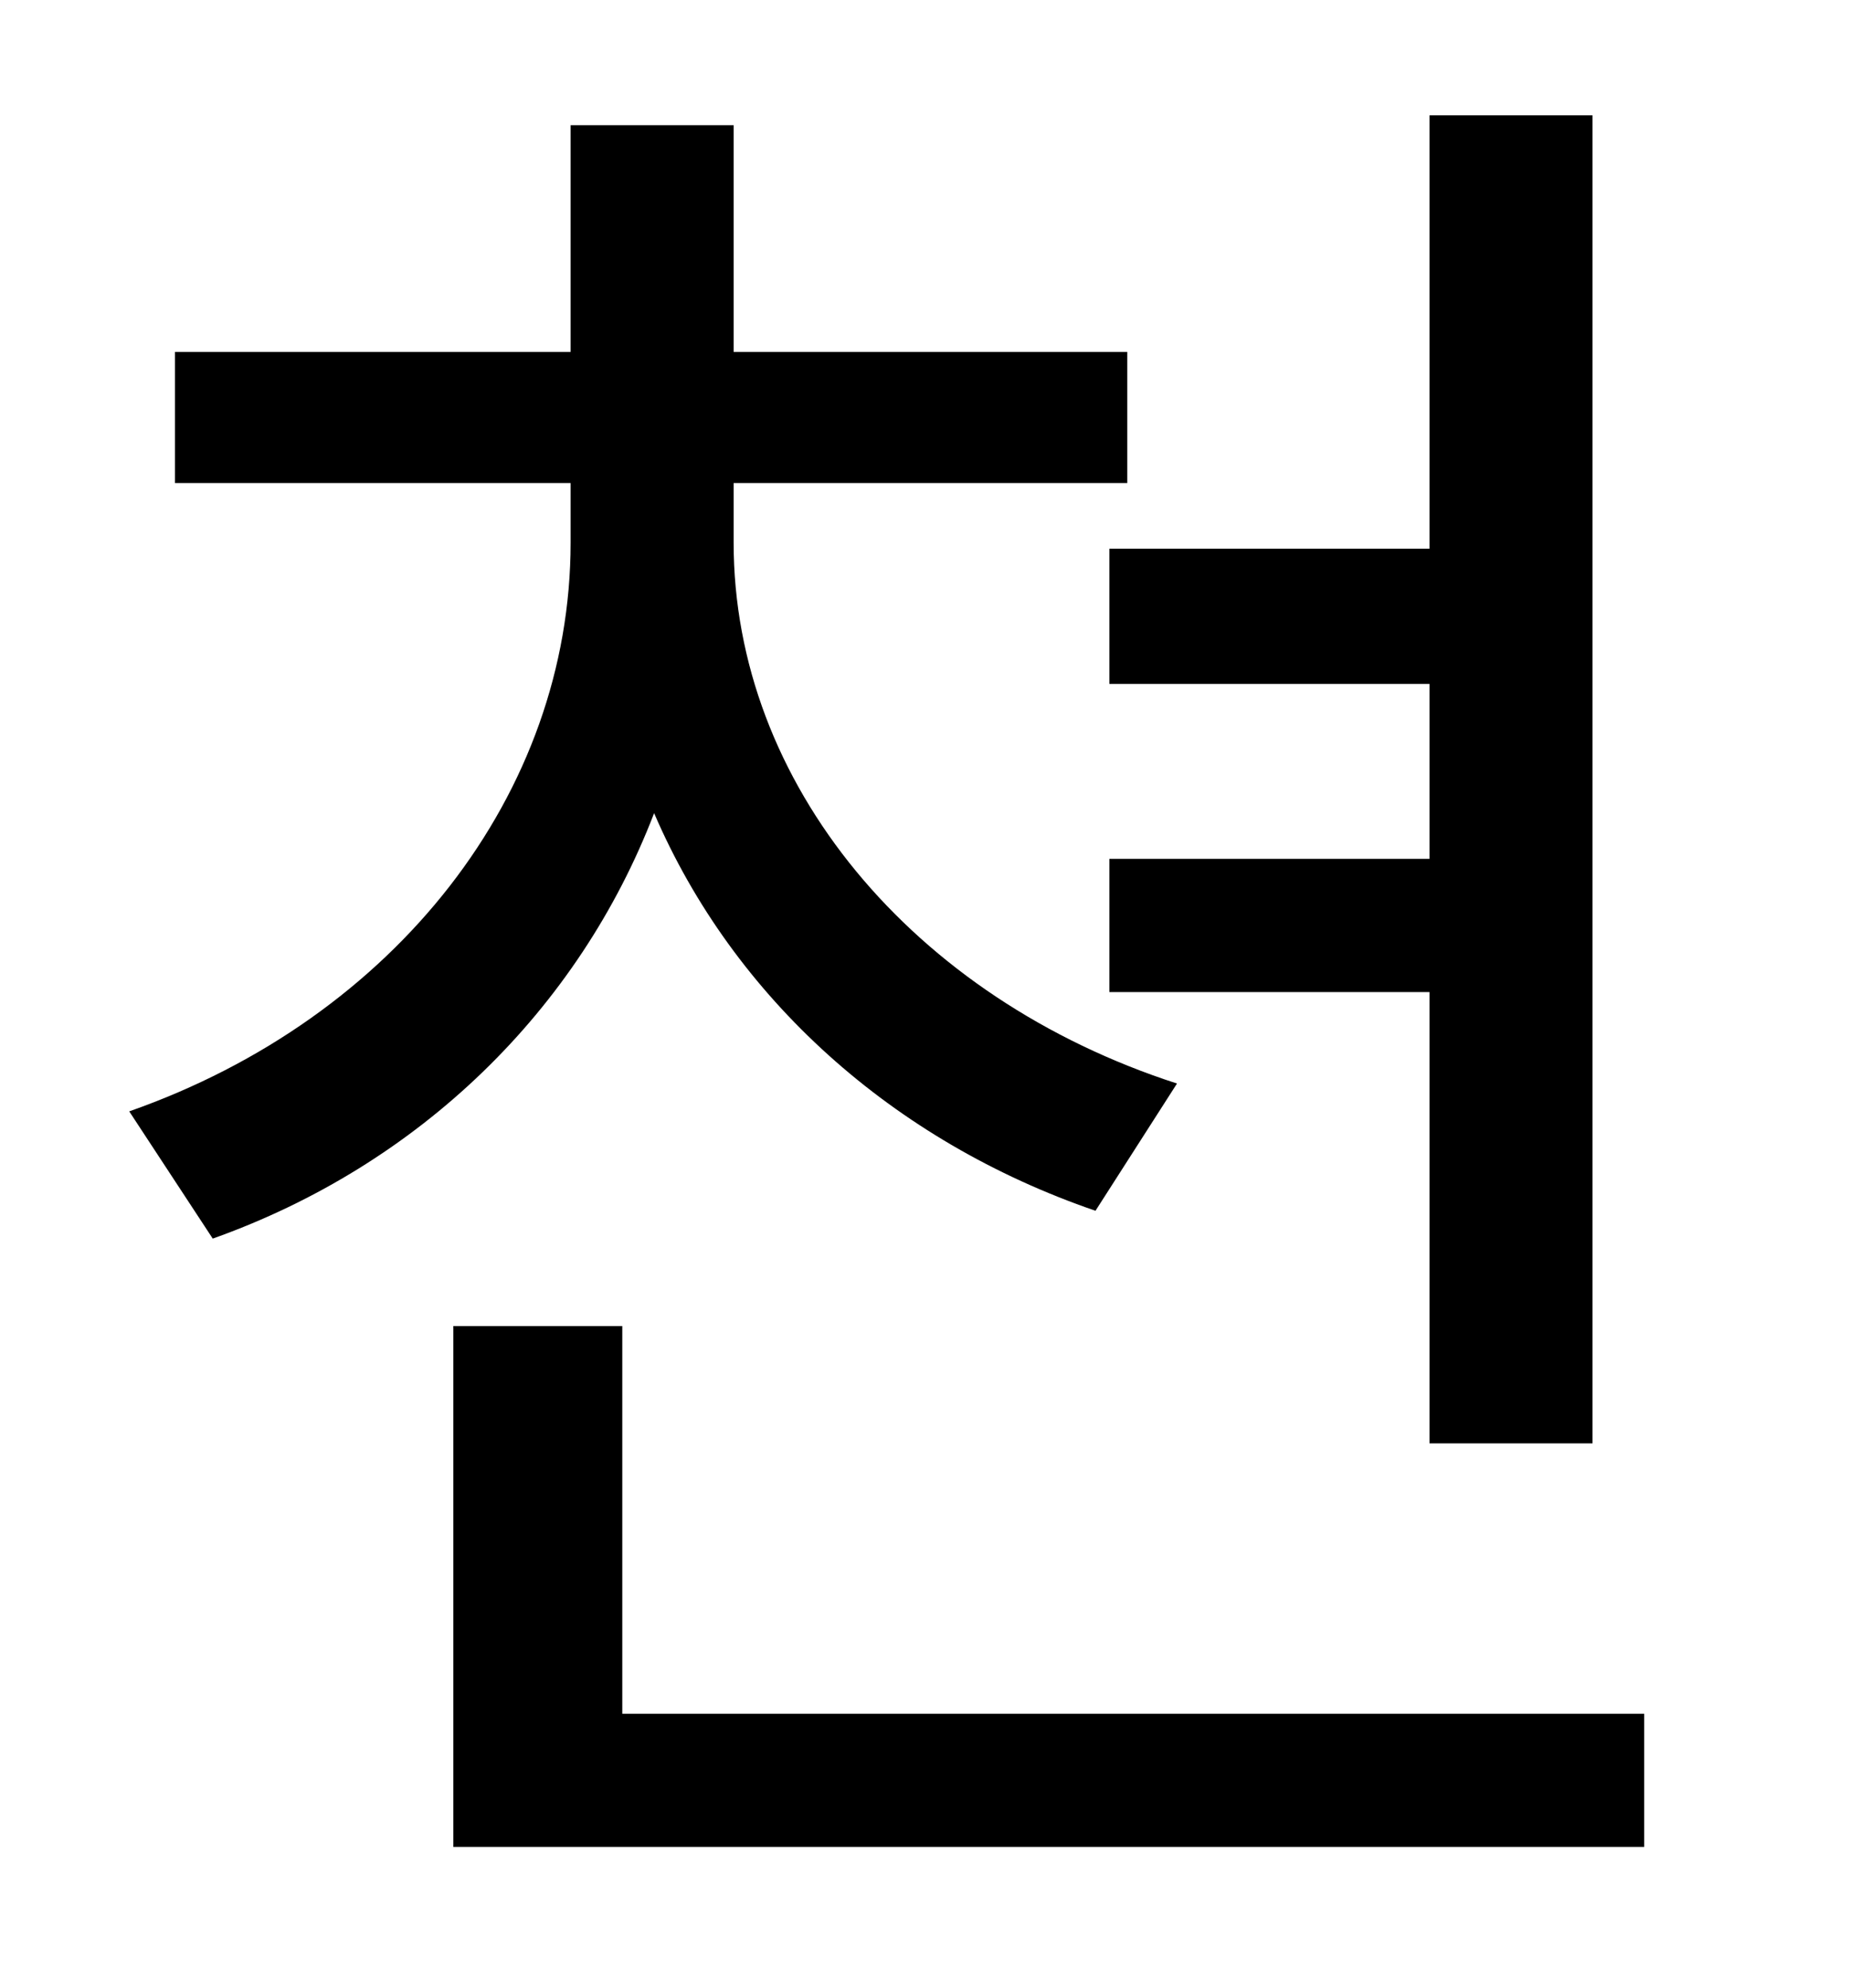 <?xml version="1.0" standalone="no"?>
<!DOCTYPE svg PUBLIC "-//W3C//DTD SVG 1.1//EN" "http://www.w3.org/Graphics/SVG/1.1/DTD/svg11.dtd" >
<svg xmlns="http://www.w3.org/2000/svg" xmlns:xlink="http://www.w3.org/1999/xlink" version="1.1" viewBox="-10 0 930 1000">
   <path fill="currentColor"
d="M548 276h161v-218h82v668h-82v-227h-161v-67h161v-88h-161v-68zM582 545l-41 64c-102 -35 -182 -107 -222 -200c-38 99 -118 177 -222 214l-42 -64c134 -47 222 -160 222 -286v-30h-199v-66h199v-114h82v114h198v66h-198v30c0 121 90 229 223 272zM303 862h514v67h-599
v-262h85v195z" />
</svg>

